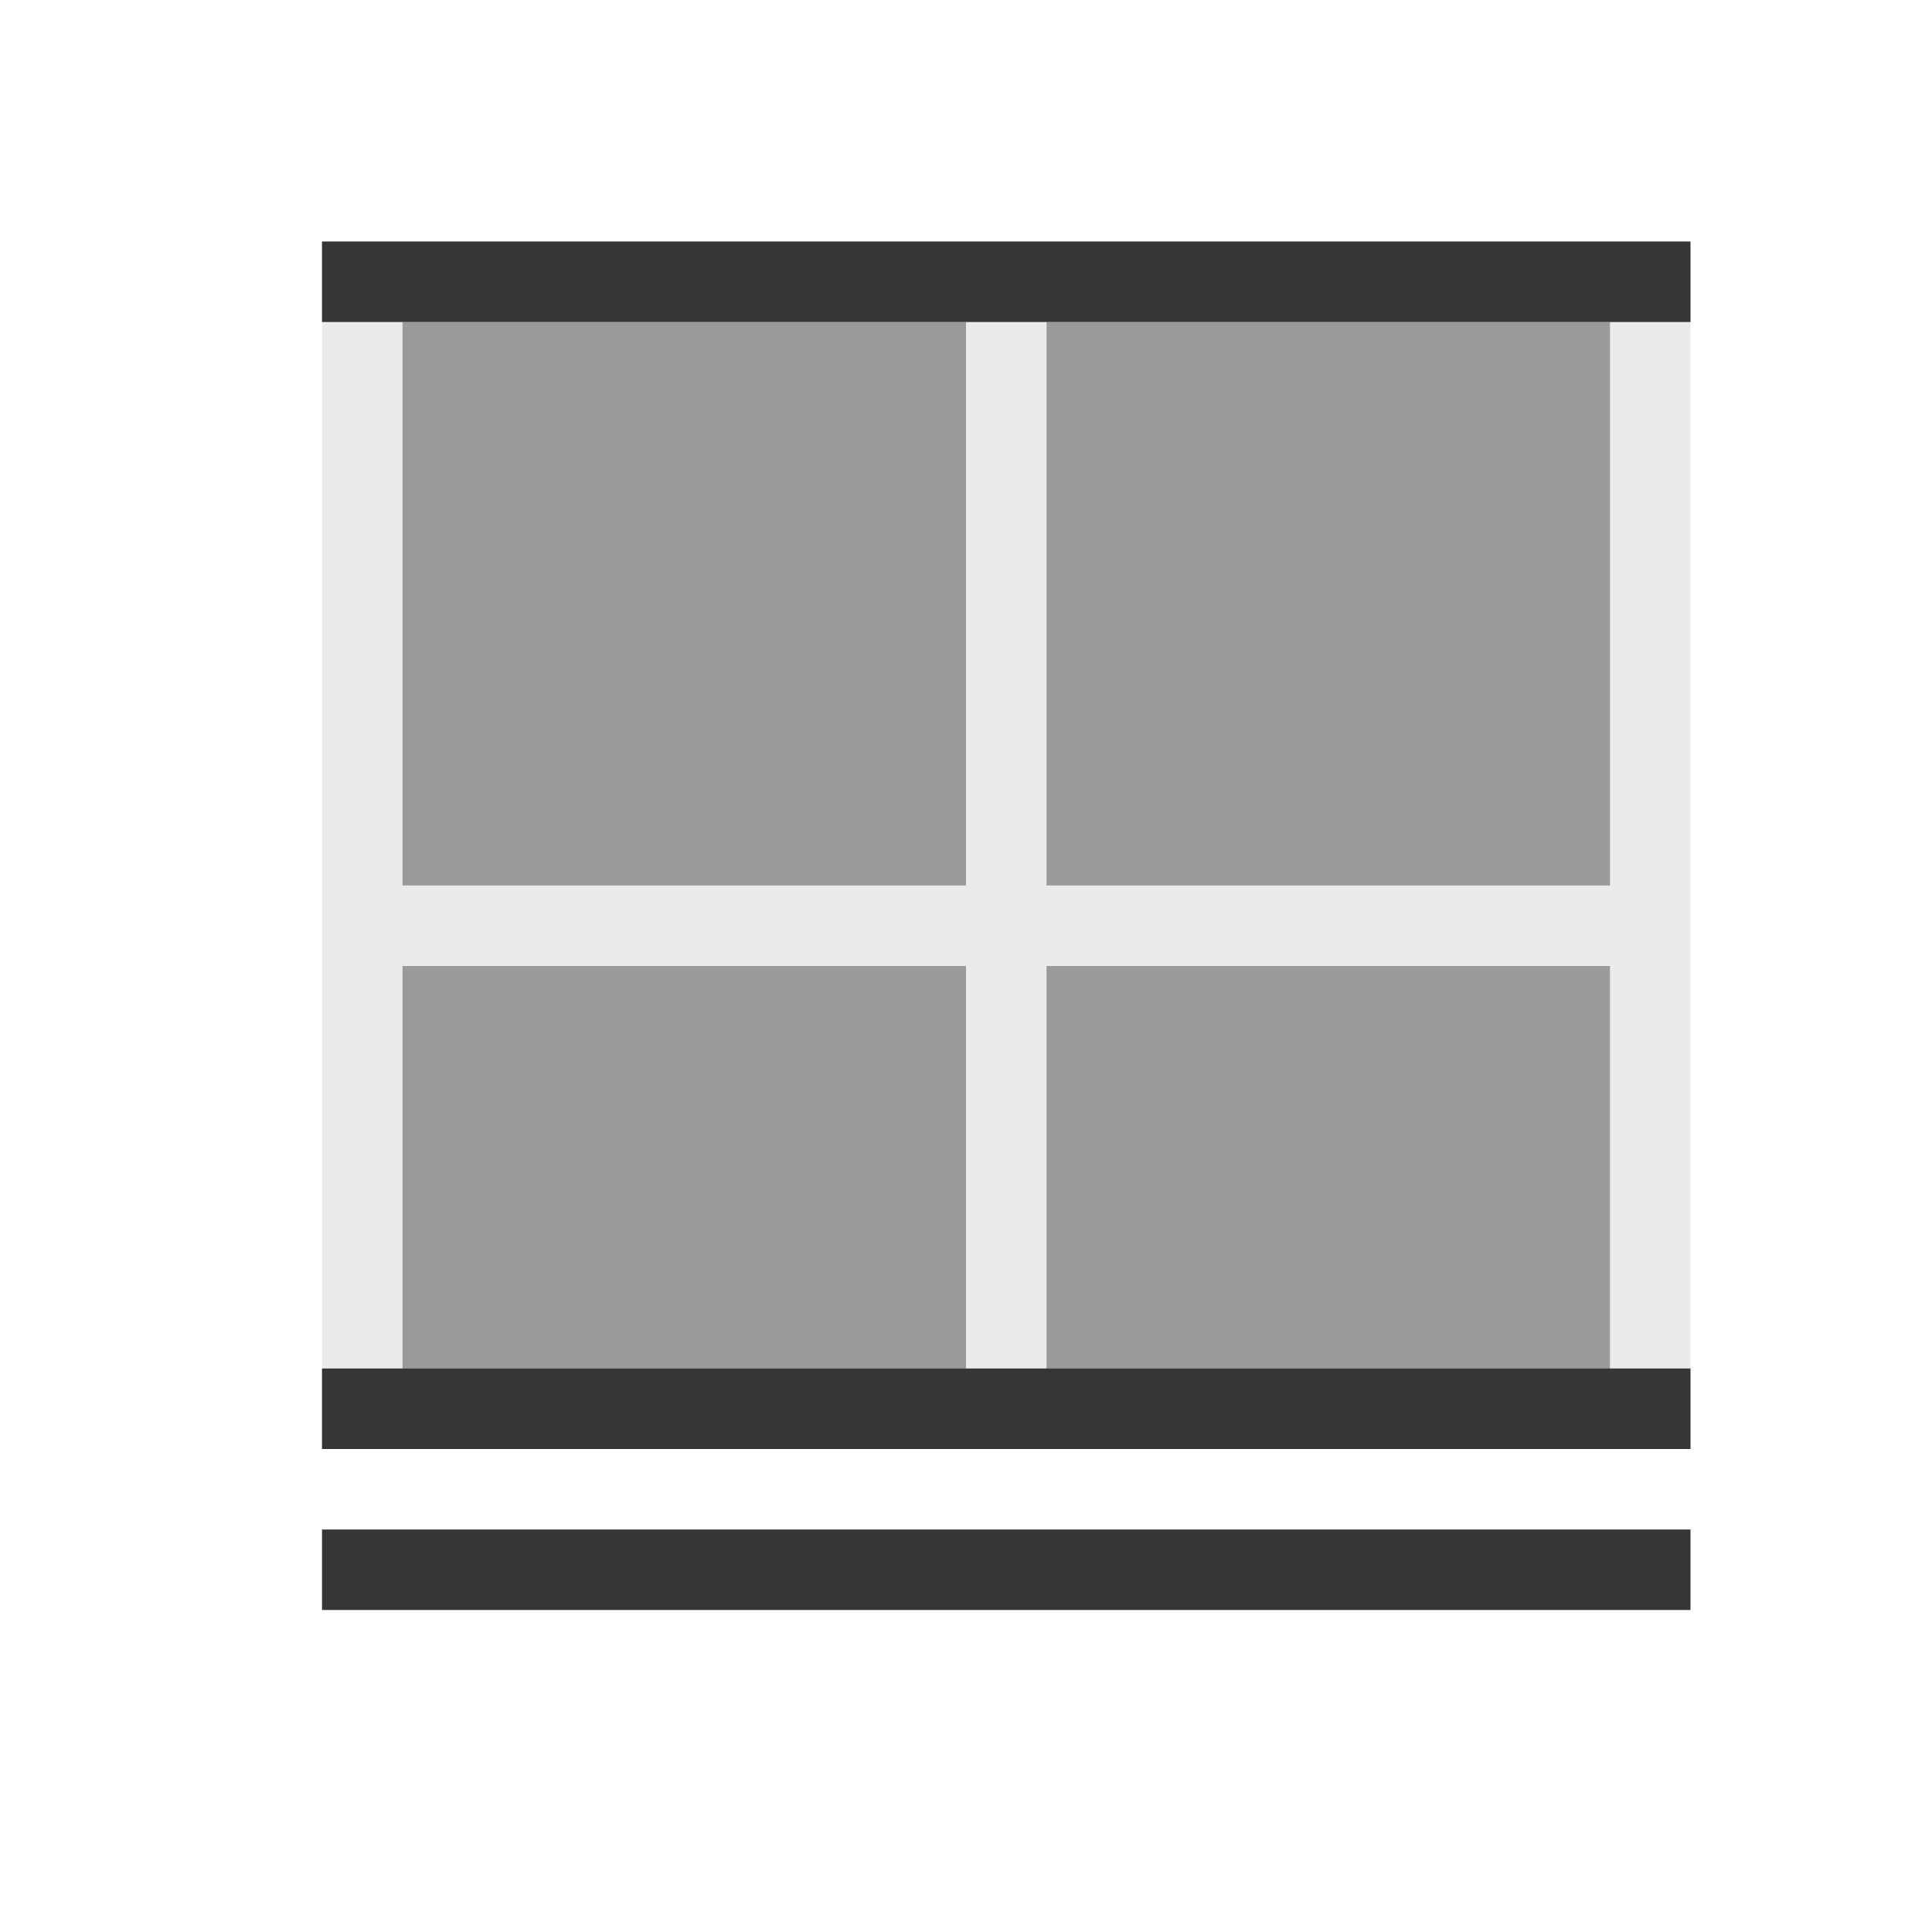 <?xml version="1.0" encoding="UTF-8"?>
<svg viewBox="0 0 24 24" xmlns="http://www.w3.org/2000/svg">
 <defs id="defs3051">
  <style id="current-color-scheme" type="text/css">.ColorScheme-Text {
        color:#363636;
      }</style>
 </defs>
 <path class="ColorScheme-Text" d="m4 3v1 7 1 6h1v-6h7v6h1v-6h7v6h1v-15h-16-1zm1 1h7v7h-7v-7zm8 0h7v7h-7v-7z" fill="currentColor" fill-opacity=".1"/>
 <path class="ColorScheme-Text" d="m5 4v7h7v-7h-7zm8 0v7h7v-7h-7zm-8 8v6h7v-6h-7zm8 0v6h7v-6h-7z" fill="currentColor" fill-opacity=".5"/>
 <path class="ColorScheme-Text" d="m4 3v1h17v-1h-17zm0 14v1h17v-1h-17zm0 2v1h17v-1h-17z" fill="currentColor"/>
</svg>
